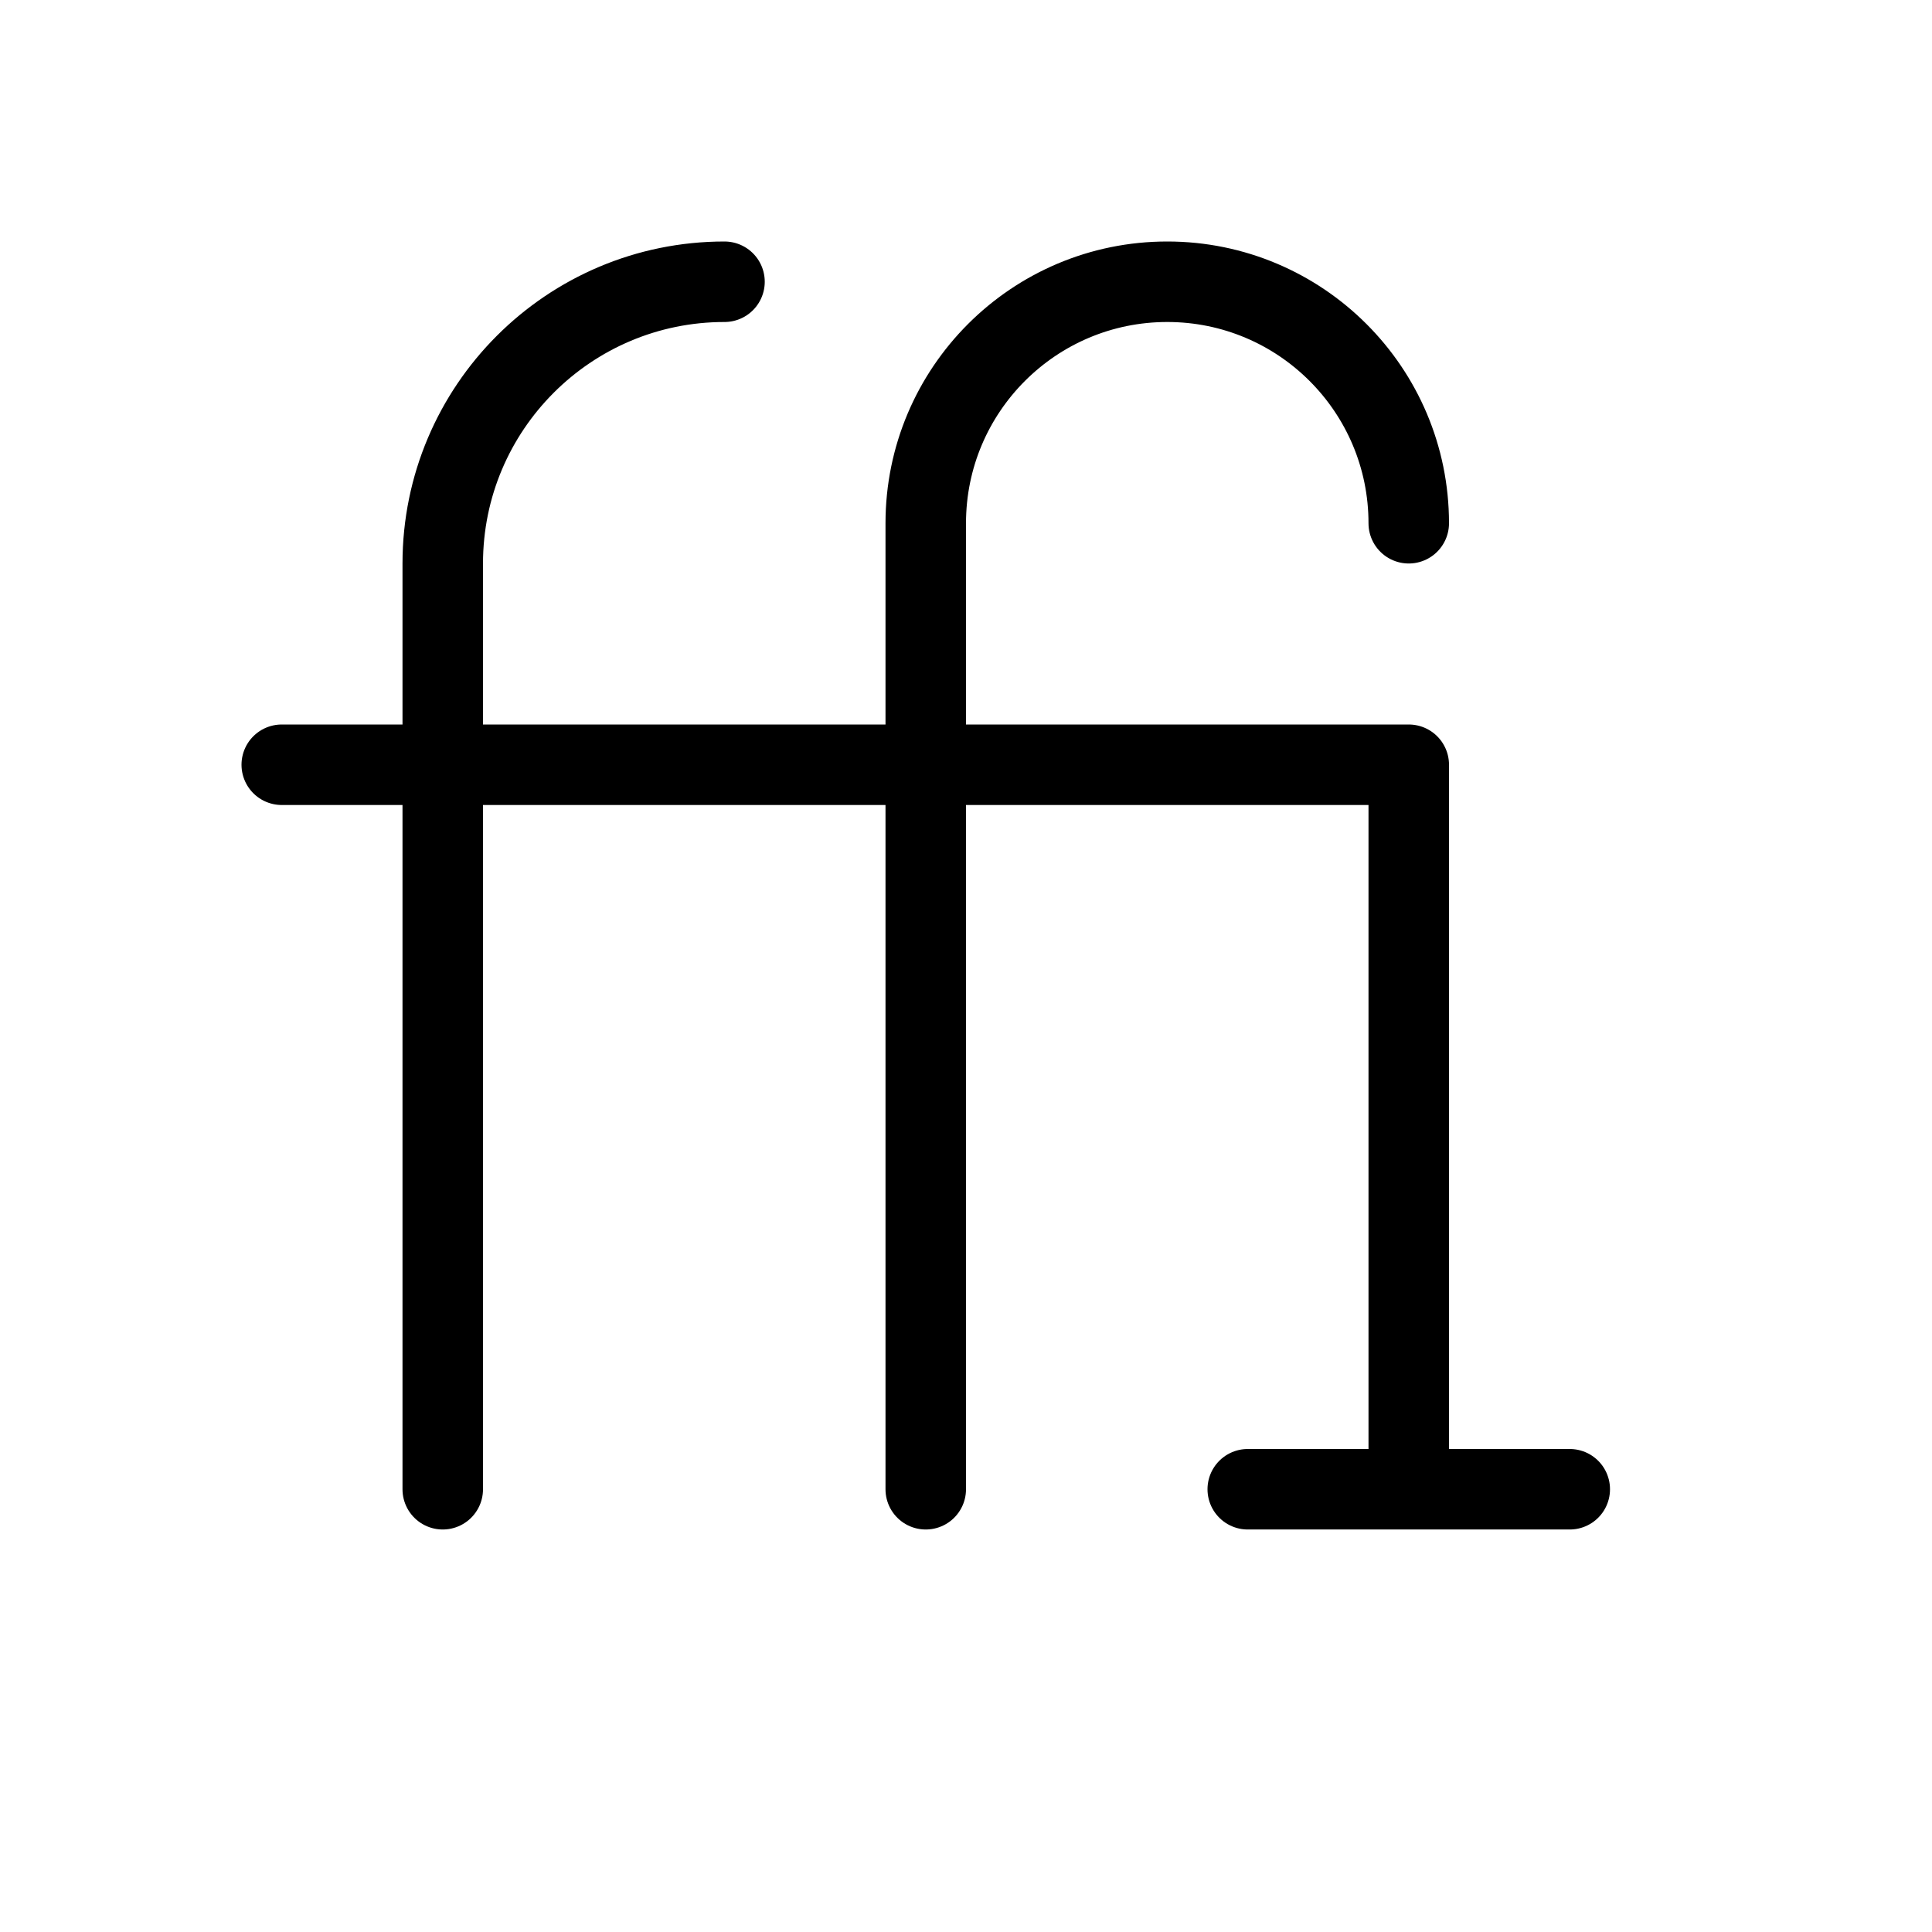 <svg height="24" viewBox="0 0 24 24" width="24" xmlns="http://www.w3.org/2000/svg"><path d="m17.5 6.5c0-1.657-1.343-3-3-3s-3 1.343-3 3v12m-2.5-15c-1.933 0-3.5 1.567-3.5 3.5v11.5m10 0h4m-16-9h14v9" fill="none" stroke="#000" stroke-linecap="round" stroke-linejoin="round"/></svg>